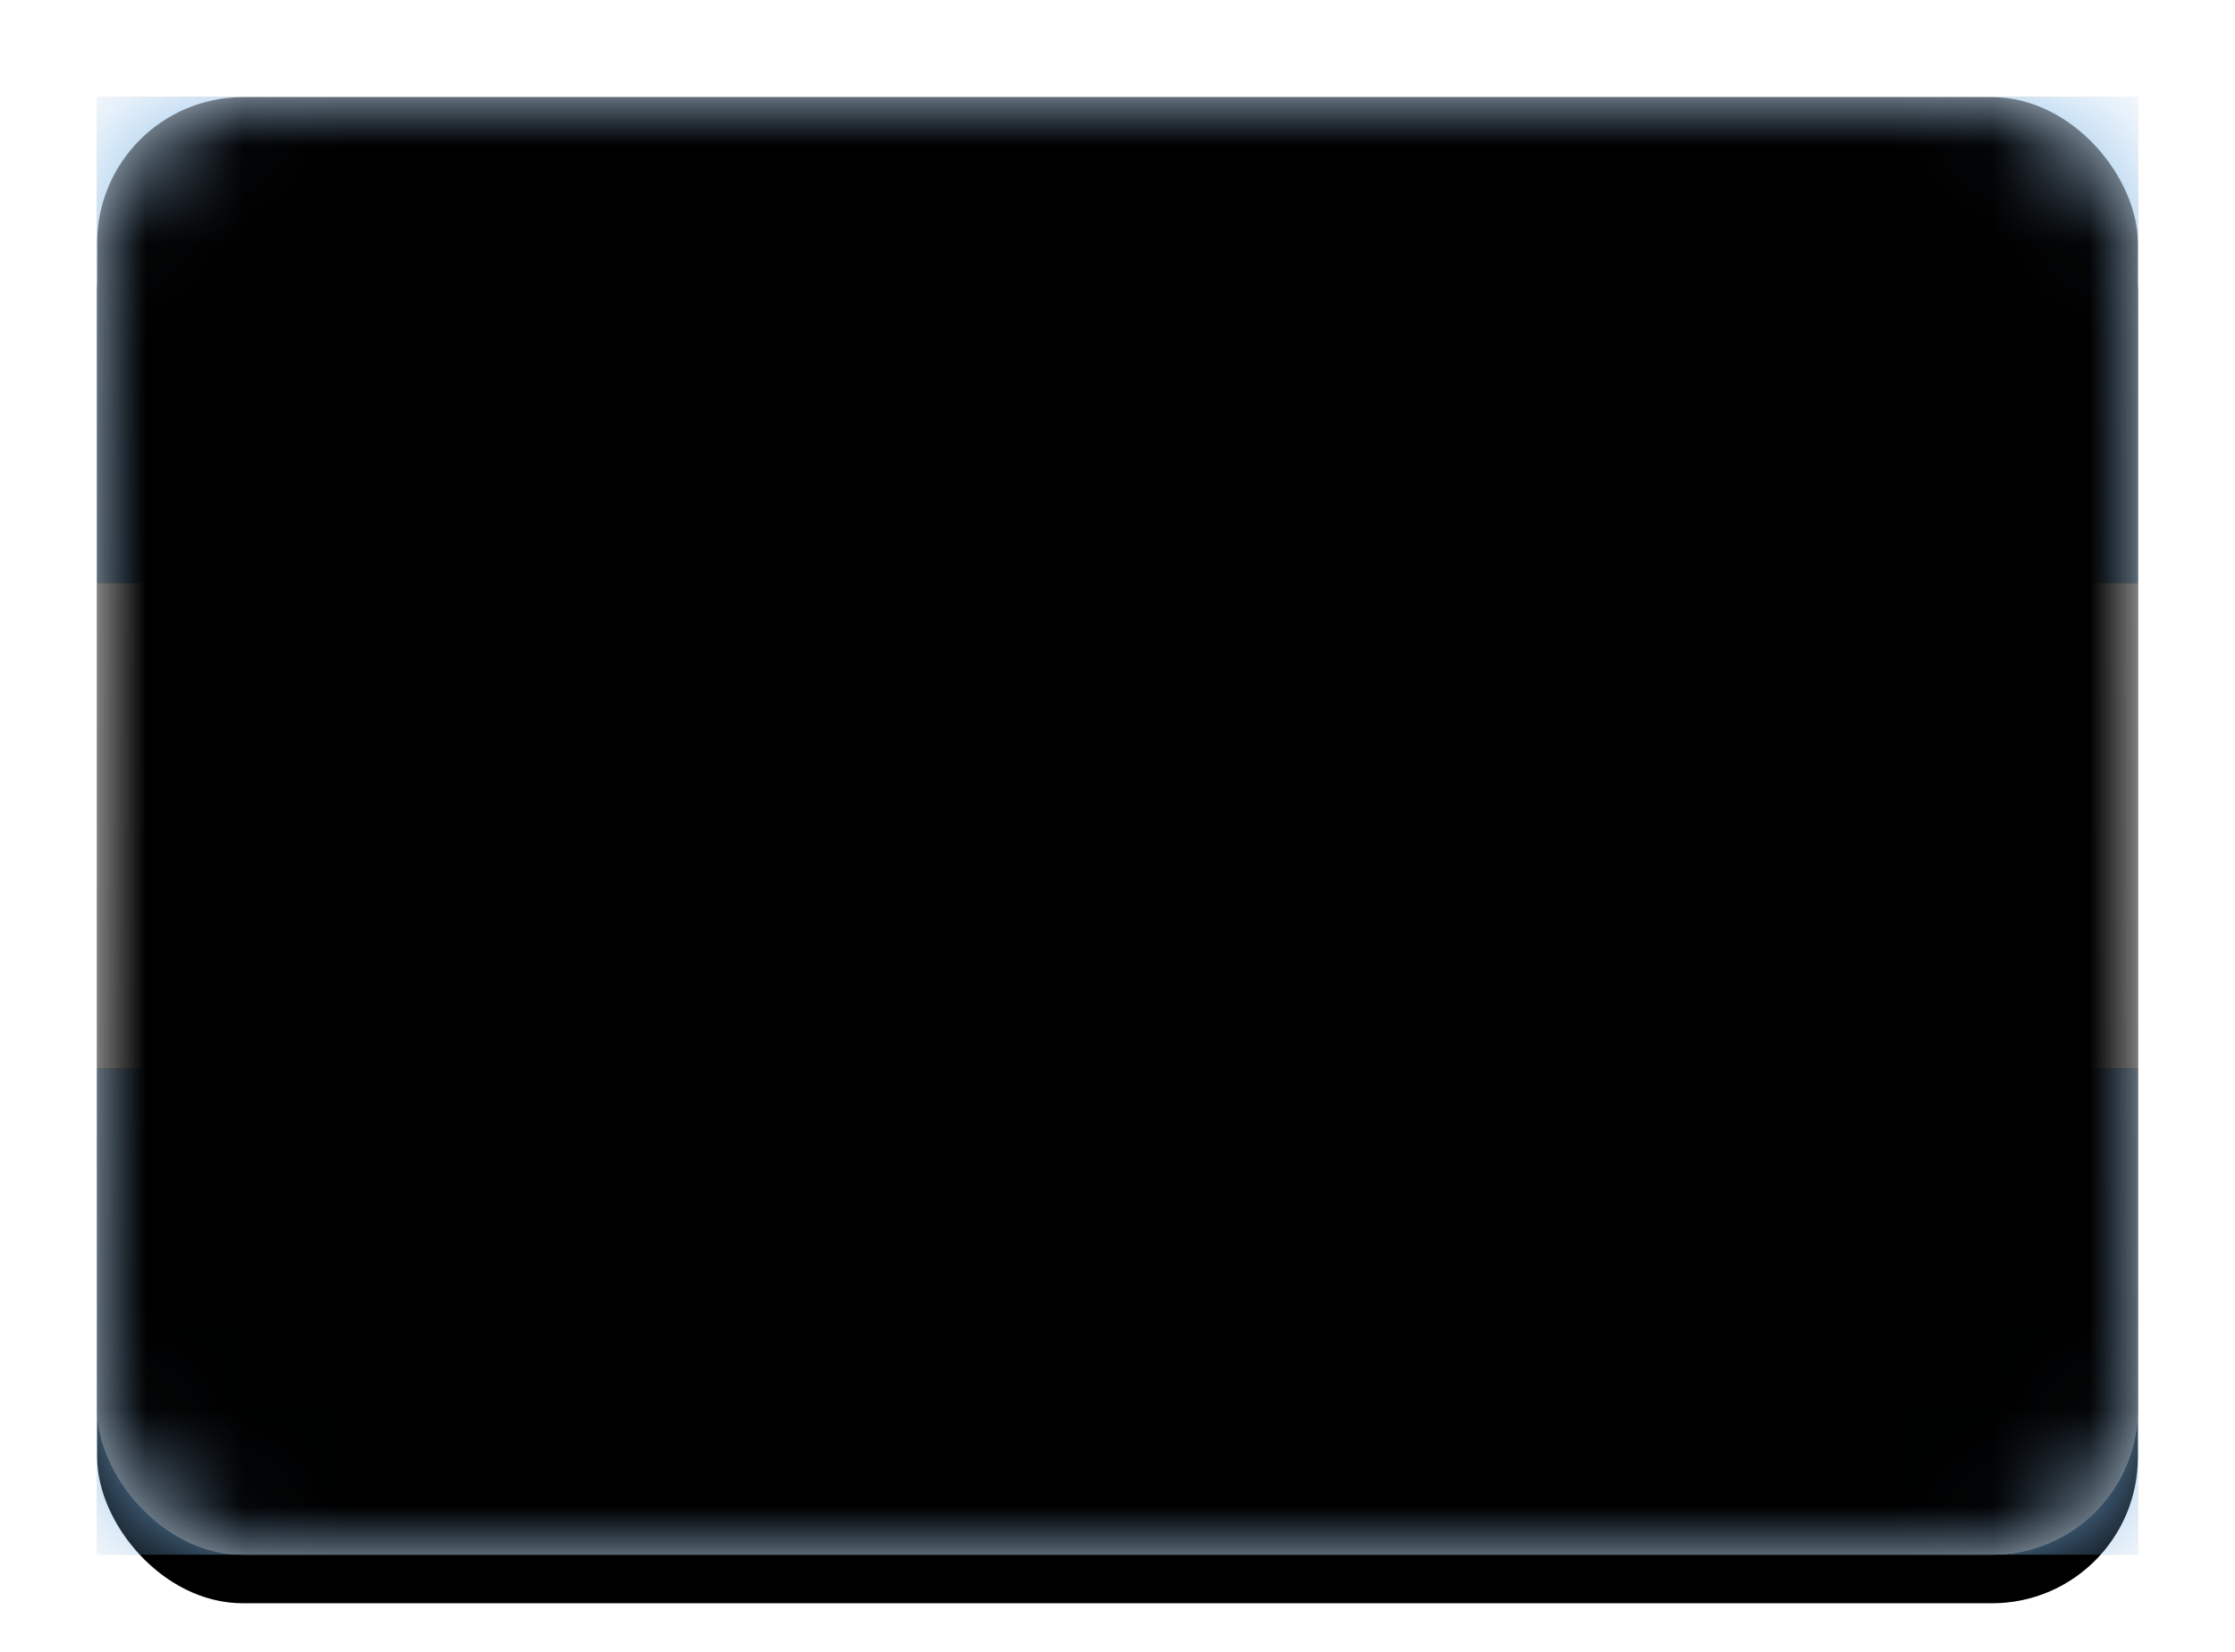 <svg xmlns="http://www.w3.org/2000/svg" xmlns:xlink="http://www.w3.org/1999/xlink" width="23" height="17" viewBox="0 0 23 17">
  <defs>
    <linearGradient id="ar-c" x1="50%" x2="50%" y1="0%" y2="100%">
      <stop offset="0%" stop-color="#FFF"/>
      <stop offset="100%" stop-color="#F0F0F0"/>
    </linearGradient>
    <rect id="ar-a" width="21" height="15" x="0" y="0" rx="1.5"/>
    <filter id="ar-b" width="116.7%" height="123.3%" x="-8.3%" y="-8.3%" filterUnits="objectBoundingBox">
      <feOffset dy=".5" in="SourceAlpha" result="shadowOffsetOuter1"/>
      <feGaussianBlur in="shadowOffsetOuter1" result="shadowBlurOuter1" stdDeviation=".5"/>
      <feColorMatrix in="shadowBlurOuter1" values="0 0 0 0 0   0 0 0 0 0   0 0 0 0 0  0 0 0 0.16 0"/>
    </filter>
    <linearGradient id="ar-g" x1="50%" x2="50%" y1="0%" y2="100%">
      <stop offset="0%" stop-color="#88BBE8"/>
      <stop offset="100%" stop-color="#76ADDD"/>
    </linearGradient>
    <rect id="ar-f" width="21" height="5" x="0" y="0"/>
    <filter id="ar-e" width="107.1%" height="130%" x="-3.6%" y="-15%" filterUnits="objectBoundingBox">
      <feMorphology in="SourceAlpha" operator="dilate" radius=".25" result="shadowSpreadOuter1"/>
      <feOffset in="shadowSpreadOuter1" result="shadowOffsetOuter1"/>
      <feColorMatrix in="shadowOffsetOuter1" values="0 0 0 0 0   0 0 0 0 0   0 0 0 0 0  0 0 0 0.06 0"/>
    </filter>
    <rect id="ar-i" width="21" height="5" x="0" y="10"/>
    <filter id="ar-h" width="107.1%" height="130%" x="-3.6%" y="-15%" filterUnits="objectBoundingBox">
      <feMorphology in="SourceAlpha" operator="dilate" radius=".25" result="shadowSpreadOuter1"/>
      <feOffset in="shadowSpreadOuter1" result="shadowOffsetOuter1"/>
      <feColorMatrix in="shadowOffsetOuter1" values="0 0 0 0 0   0 0 0 0 0   0 0 0 0 0  0 0 0 0.06 0"/>
    </filter>
    <linearGradient id="ar-l" x1="50%" x2="50%" y1="0%" y2="100%">
      <stop offset="0%" stop-color="#FFF"/>
      <stop offset="100%" stop-color="#F0F0F0"/>
    </linearGradient>
    <rect id="ar-k" width="21" height="5" x="0" y="5"/>
    <filter id="ar-j" width="107.1%" height="130%" x="-3.6%" y="-15%" filterUnits="objectBoundingBox">
      <feMorphology in="SourceAlpha" operator="dilate" radius=".25" result="shadowSpreadOuter1"/>
      <feOffset in="shadowSpreadOuter1" result="shadowOffsetOuter1"/>
      <feColorMatrix in="shadowOffsetOuter1" values="0 0 0 0 0   0 0 0 0 0   0 0 0 0 0  0 0 0 0.06 0"/>
    </filter>
    <rect id="ar-n" width="21" height="15" x="0" y="0" rx="1.5"/>
    <filter id="ar-m" width="102.4%" height="103.3%" x="-1.2%" y="-1.7%" filterUnits="objectBoundingBox">
      <feOffset dy="-.5" in="SourceAlpha" result="shadowOffsetInner1"/>
      <feComposite in="shadowOffsetInner1" in2="SourceAlpha" k2="-1" k3="1" operator="arithmetic" result="shadowInnerInner1"/>
      <feColorMatrix in="shadowInnerInner1" result="shadowMatrixInner1" values="0 0 0 0 0   0 0 0 0 0   0 0 0 0 0  0 0 0 0.04 0"/>
      <feOffset dy=".5" in="SourceAlpha" result="shadowOffsetInner2"/>
      <feComposite in="shadowOffsetInner2" in2="SourceAlpha" k2="-1" k3="1" operator="arithmetic" result="shadowInnerInner2"/>
      <feColorMatrix in="shadowInnerInner2" result="shadowMatrixInner2" values="0 0 0 0 1   0 0 0 0 1   0 0 0 0 1  0 0 0 0.12 0"/>
      <feMerge>
        <feMergeNode in="shadowMatrixInner1"/>
        <feMergeNode in="shadowMatrixInner2"/>
      </feMerge>
    </filter>
  </defs>
  <g fill="none" fill-rule="evenodd" transform="translate(1 1)">
    <mask id="ar-d" fill="#fff">
      <use xlink:href="#ar-a"/>
    </mask>
    <use fill="#000" filter="url(#ar-b)" xlink:href="#ar-a"/>
    <use fill="url(#ar-c)" xlink:href="#ar-a"/>
    <g mask="url(#ar-d)">
      <use fill="#000" filter="url(#ar-e)" xlink:href="#ar-f"/>
      <use fill="url(#ar-g)" xlink:href="#ar-f"/>
    </g>
    <g mask="url(#ar-d)">
      <use fill="#000" filter="url(#ar-h)" xlink:href="#ar-i"/>
      <use fill="url(#ar-g)" xlink:href="#ar-i"/>
    </g>
    <g mask="url(#ar-d)">
      <use fill="#000" filter="url(#ar-j)" xlink:href="#ar-k"/>
      <use fill="url(#ar-l)" xlink:href="#ar-k"/>
    </g>
    <circle cx="10.5" cy="7.5" r="1.75" fill="#F4B32E" stroke="#DB7A2C" stroke-width=".5" mask="url(#ar-d)"/>
    <g fill="#000" mask="url(#ar-d)">
      <use filter="url(#ar-m)" xlink:href="#ar-n"/>
    </g>
  </g>
</svg>
